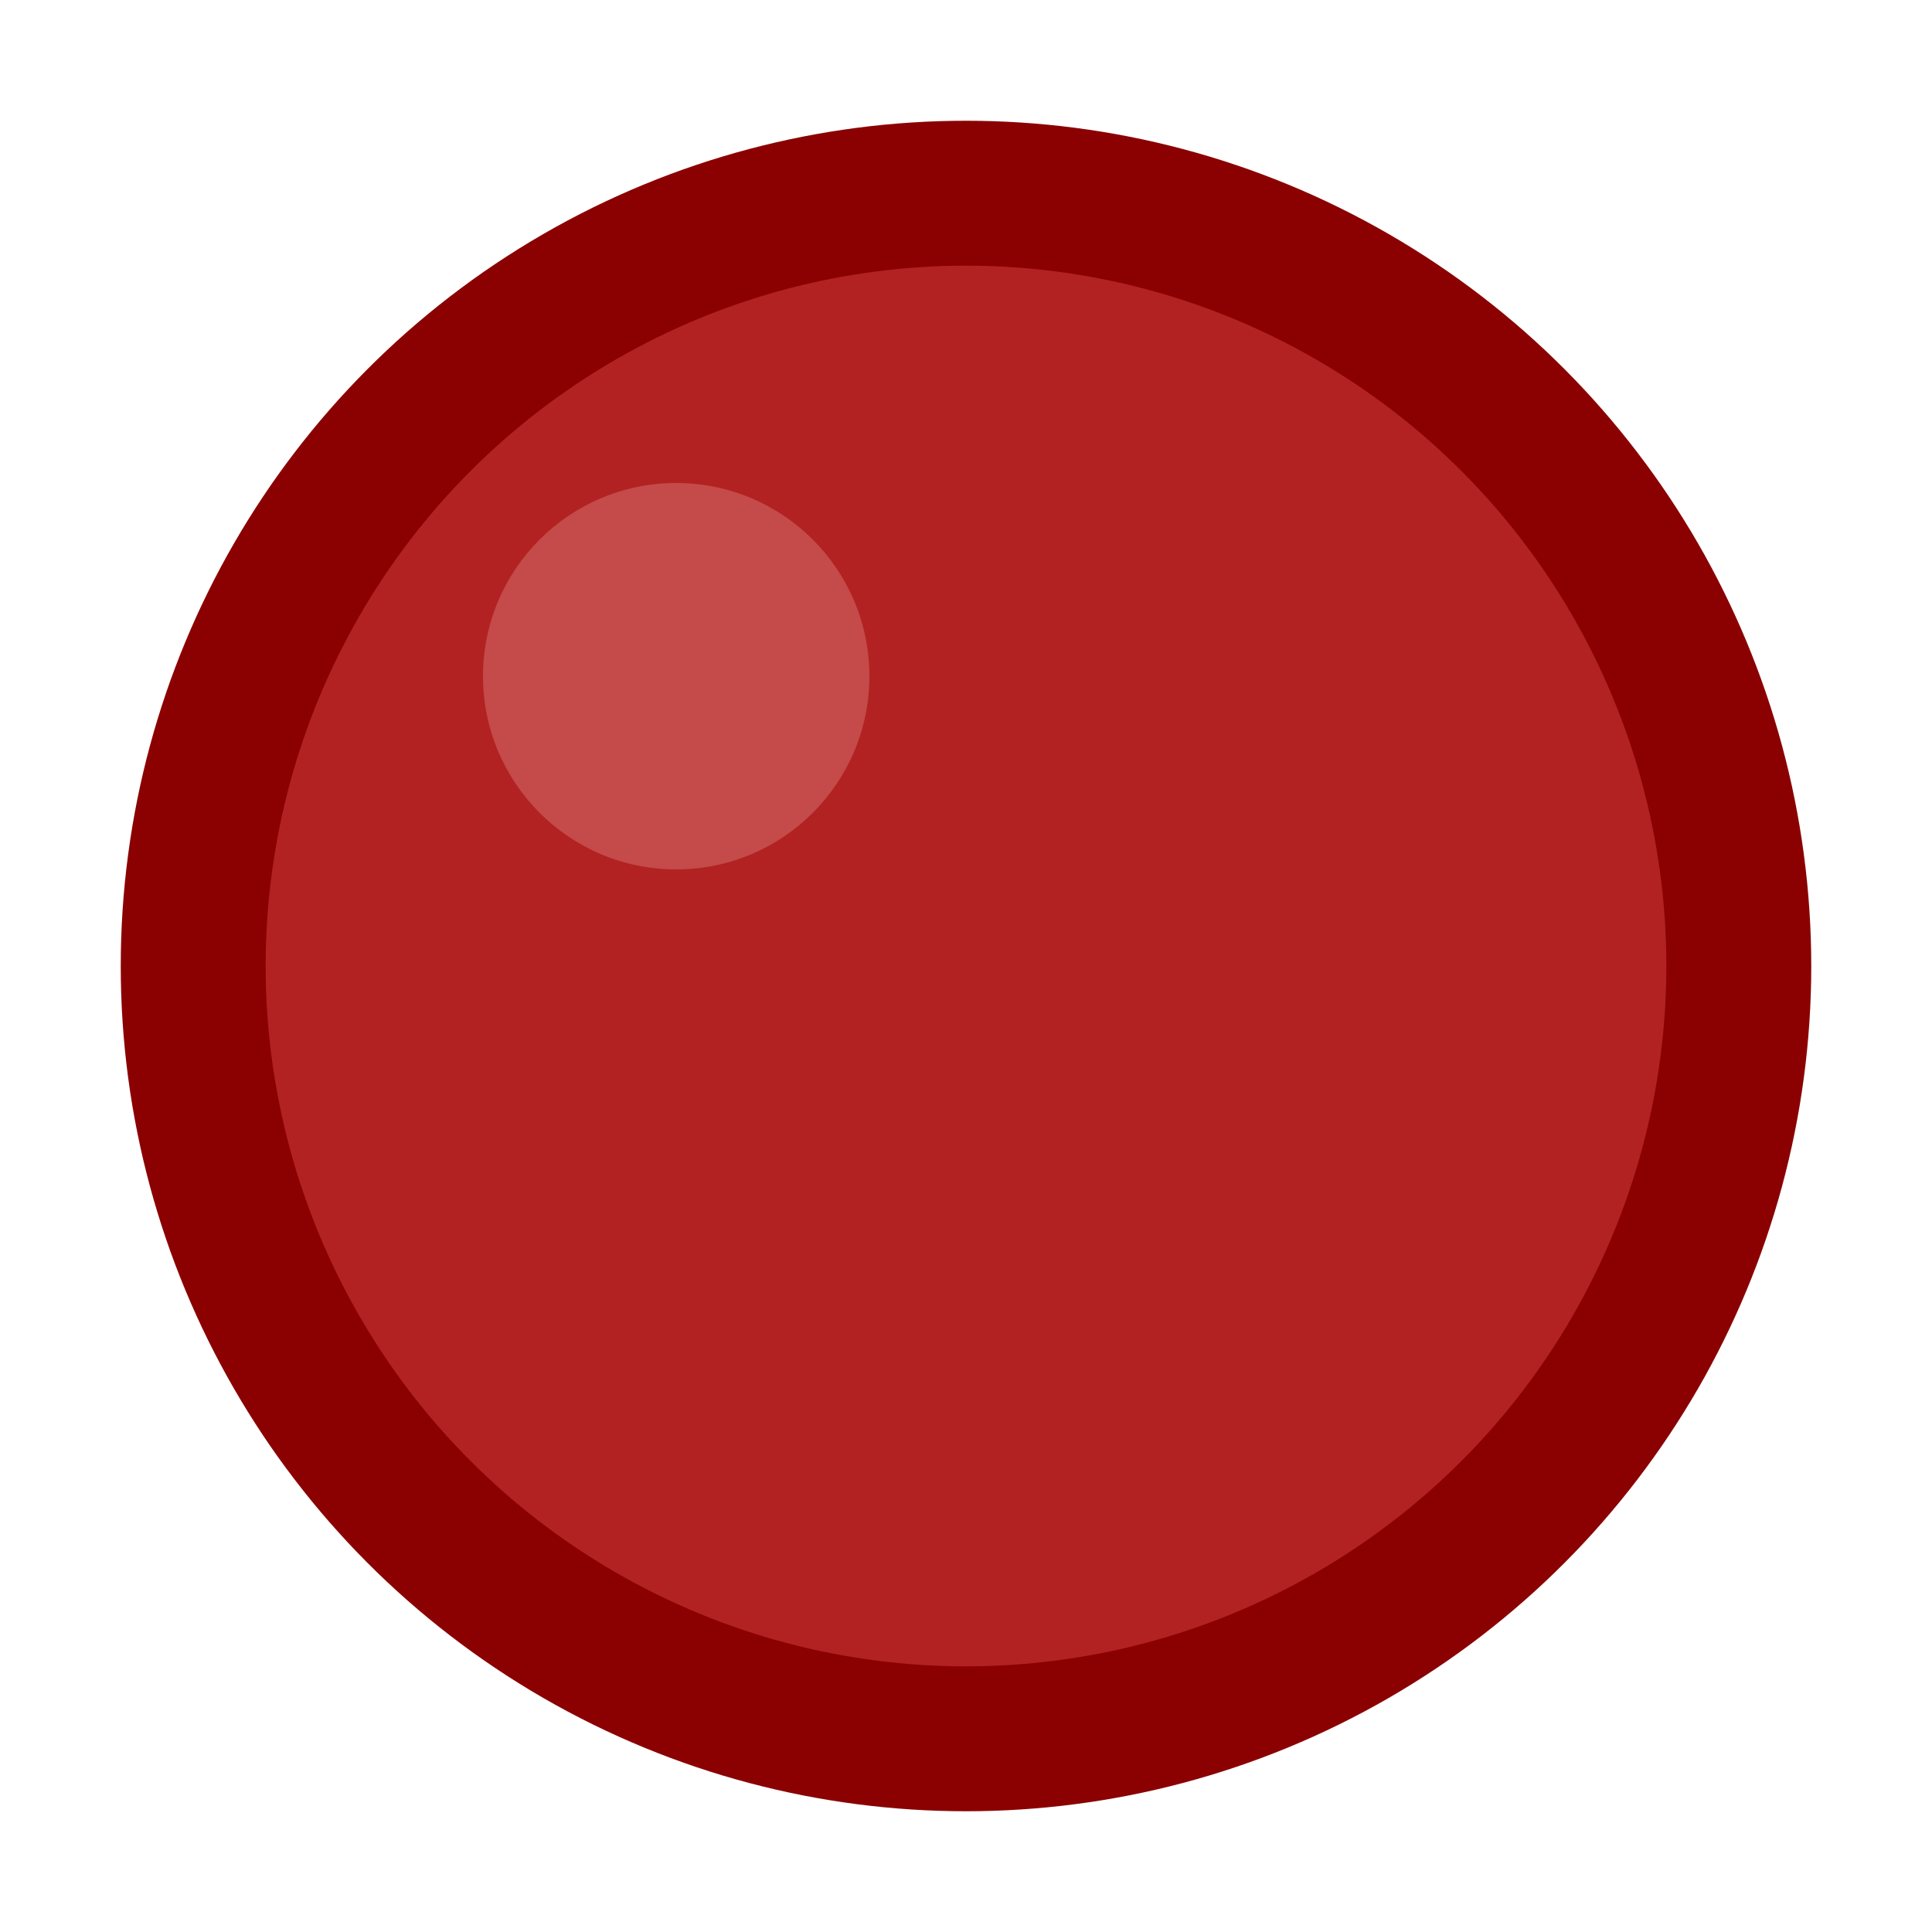 <svg width="20" height="20" xmlns="http://www.w3.org/2000/svg">
  <circle cx="10" cy="10" r="8" fill="#B22222" stroke="#8B0000" stroke-width="1.5">
    <animate attributeName="opacity" values="1;0.85;1" dur="0.8s" repeatCount="indefinite"/>
  </circle>
  <circle cx="7" cy="7" r="2" fill="#CD5C5C" opacity="0.7"/>
</svg>